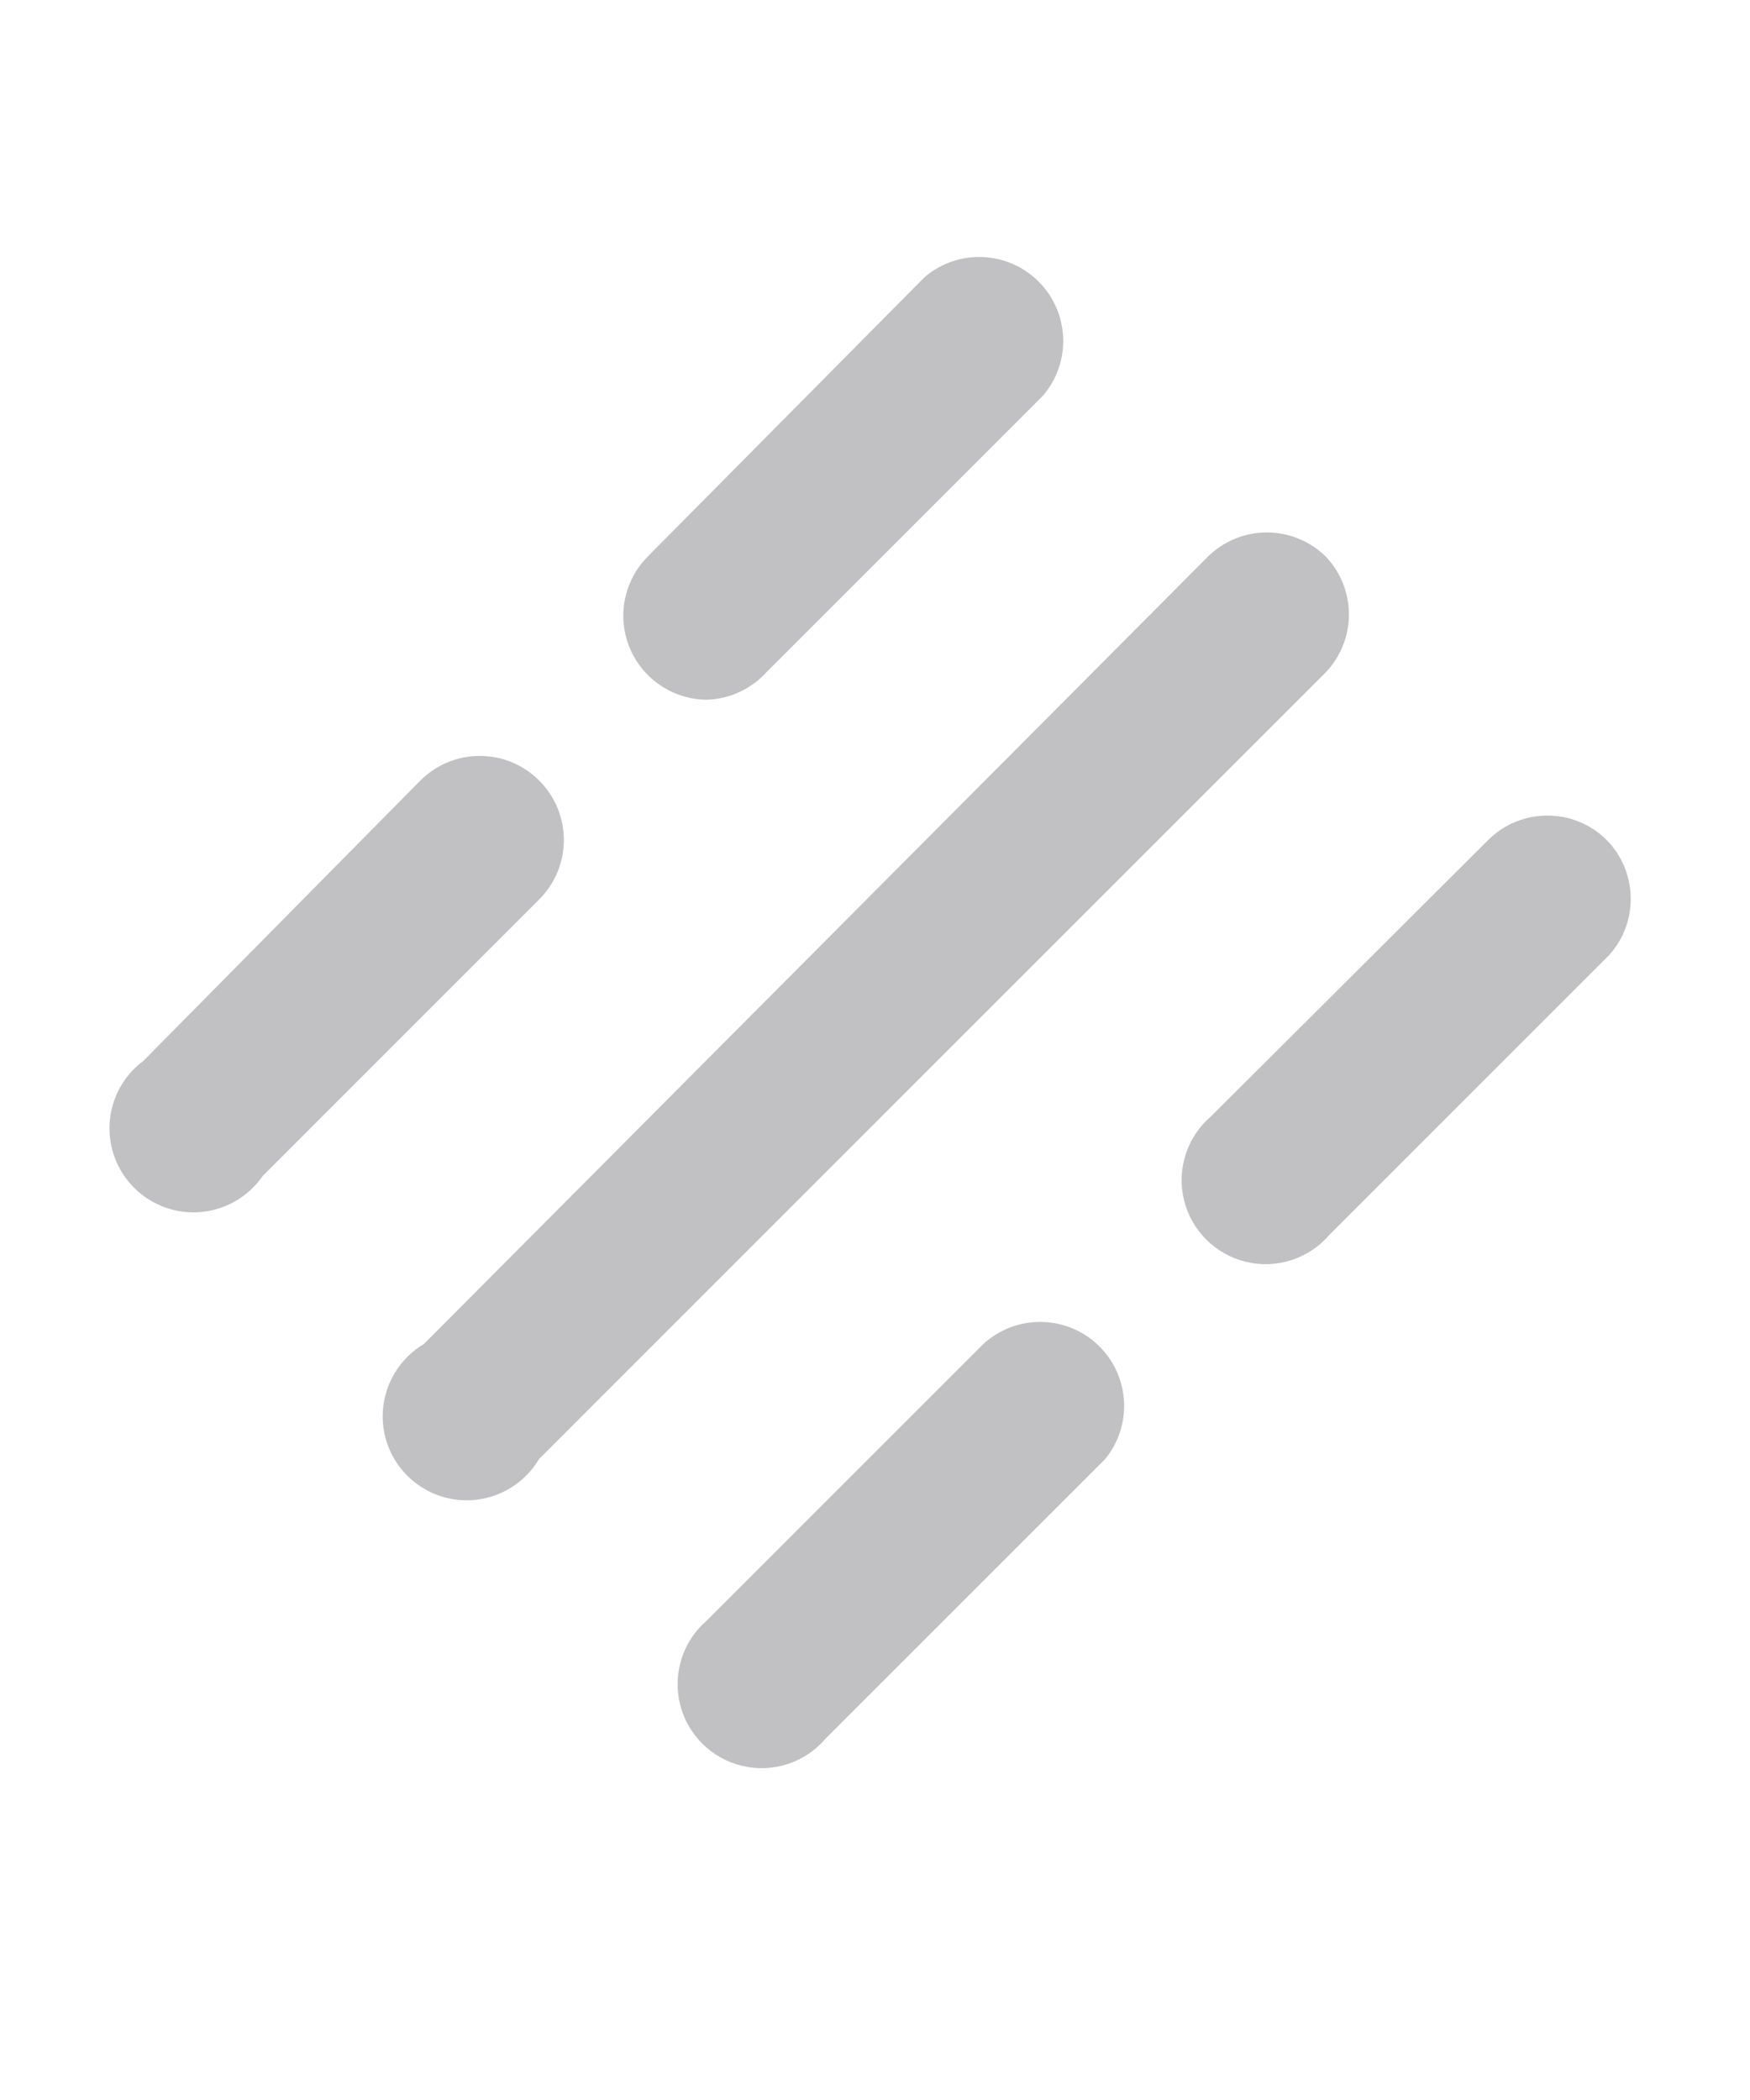 <svg width="500" height="600" viewBox="9.5 23 5 25" version="1.1" xmlns="http://www.w3.org/2000/svg">
    <g id="Rent" stroke="none" stroke-width="1" fill="none" fill-rule="evenodd">
        <g id="Group-20" opacity="0.3" transform="translate(0, 24)">
            <rect id="Rectangle-" x="0" y="0" width="24" height="24"></rect>
            <g id="icon_hardwood_floors" transform="translate(2, 2)" fill="#2E2D36">
                <g id="Слой_1">
                    <path d="M8,5.33 C8.272,5.321 8.528,5.202 8.71,5 L12,1.71 C12.34,1.313 12.317,0.722 11.948,0.352 C11.578,-0.017 10.987,-0.04 10.59,0.3 L7.29,3.63 C7.009,3.917 6.926,4.345 7.081,4.715 C7.236,5.086 7.598,5.328 8,5.33 L8,5.33 Z" id="Shape"></path>
                    <path d="M6,6.29 C5.61,5.902 4.98,5.902 4.59,6.29 L1.29,9.63 C0.972,9.867 0.823,10.269 0.912,10.656 C1,11.042 1.309,11.34 1.699,11.415 C2.088,11.489 2.485,11.327 2.71,11 L6,7.71 C6.189,7.522 6.296,7.267 6.296,7 C6.296,6.733 6.189,6.478 6,6.29 L6,6.29 Z" id="Shape"></path>
                    <path d="M18.71,7 C18.32,6.612 17.69,6.612 17.3,7 L14,10.29 C13.715,10.534 13.59,10.918 13.678,11.283 C13.766,11.649 14.051,11.934 14.417,12.022 C14.782,12.11 15.166,11.985 15.41,11.7 L18.74,8.37 C19.094,7.977 19.08,7.377 18.71,7 L18.71,7 Z" id="Shape"></path>
                    <path d="M11.29,13 L8,16.29 C7.715,16.534 7.59,16.918 7.678,17.283 C7.766,17.649 8.051,17.934 8.417,18.022 C8.782,18.11 9.166,17.985 9.41,17.7 L12.74,14.37 C13.072,13.964 13.034,13.37 12.652,13.01 C12.271,12.65 11.677,12.646 11.29,13 L11.29,13 Z" id="Shape"></path>
                    <path d="M15.37,3.63 C14.98,3.242 14.35,3.242 13.96,3.63 L4.63,13 C4.271,13.213 4.081,13.627 4.155,14.038 C4.229,14.449 4.551,14.771 4.962,14.845 C5.373,14.919 5.787,14.729 6,14.37 L15.37,5 C15.732,4.615 15.732,4.015 15.37,3.63 L15.37,3.63 Z" id="Shape"></path>
                </g>
            </g>
        </g>
    </g>
</svg>
